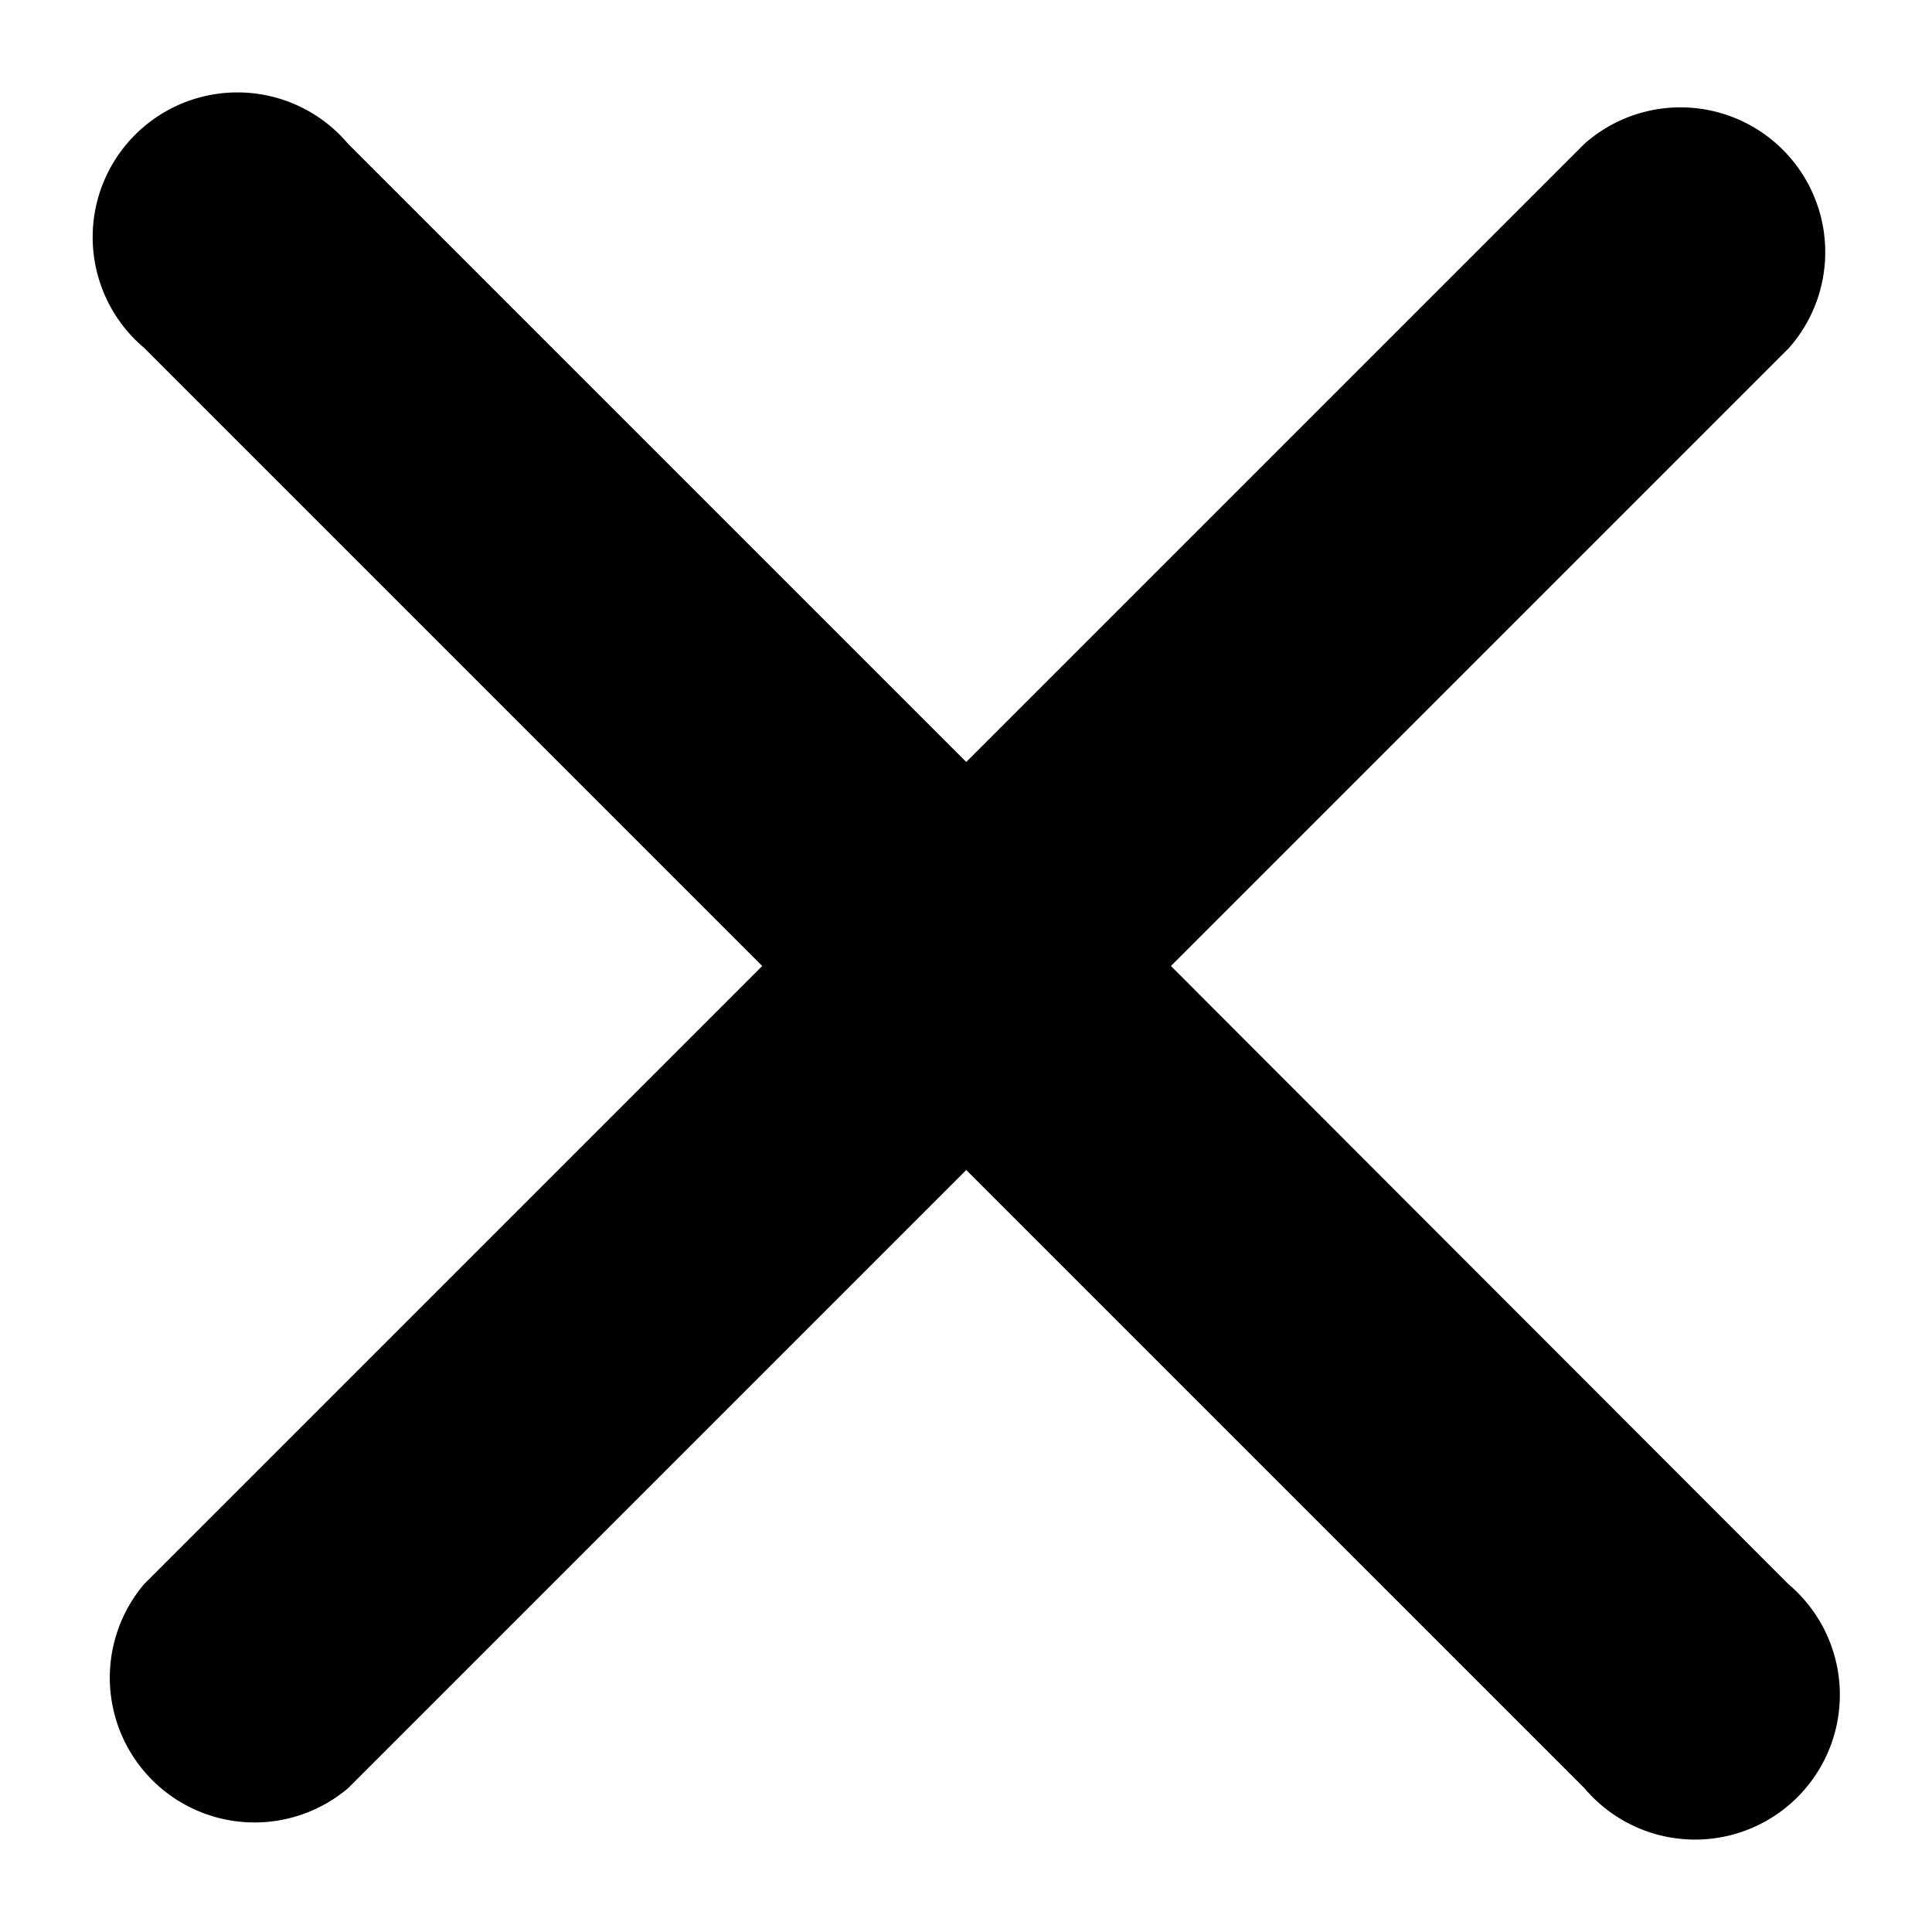 <svg xmlns="http://www.w3.org/2000/svg" width="15" height="15" viewBox="0 0 15 15">
  <g id="ic_close" transform="translate(669 -1180)">
    <rect id="Прямоугольник_372" data-name="Прямоугольник 372" width="15" height="15" transform="translate(-669 1180)" fill="rgba(255,255,255,0)"/>
    <path id="Icon_ionic-ios-close" data-name="Icon ionic-ios-close" d="M19.589,18l4.8-4.8A1.124,1.124,0,0,0,22.8,11.616l-4.8,4.8-4.8-4.8A1.124,1.124,0,1,0,11.616,13.2l4.8,4.8-4.8,4.8A1.124,1.124,0,0,0,13.2,24.384l4.8-4.8,4.8,4.8A1.124,1.124,0,1,0,24.384,22.8Z" transform="translate(-679.498 1169.5)"/>
  </g>
</svg>
